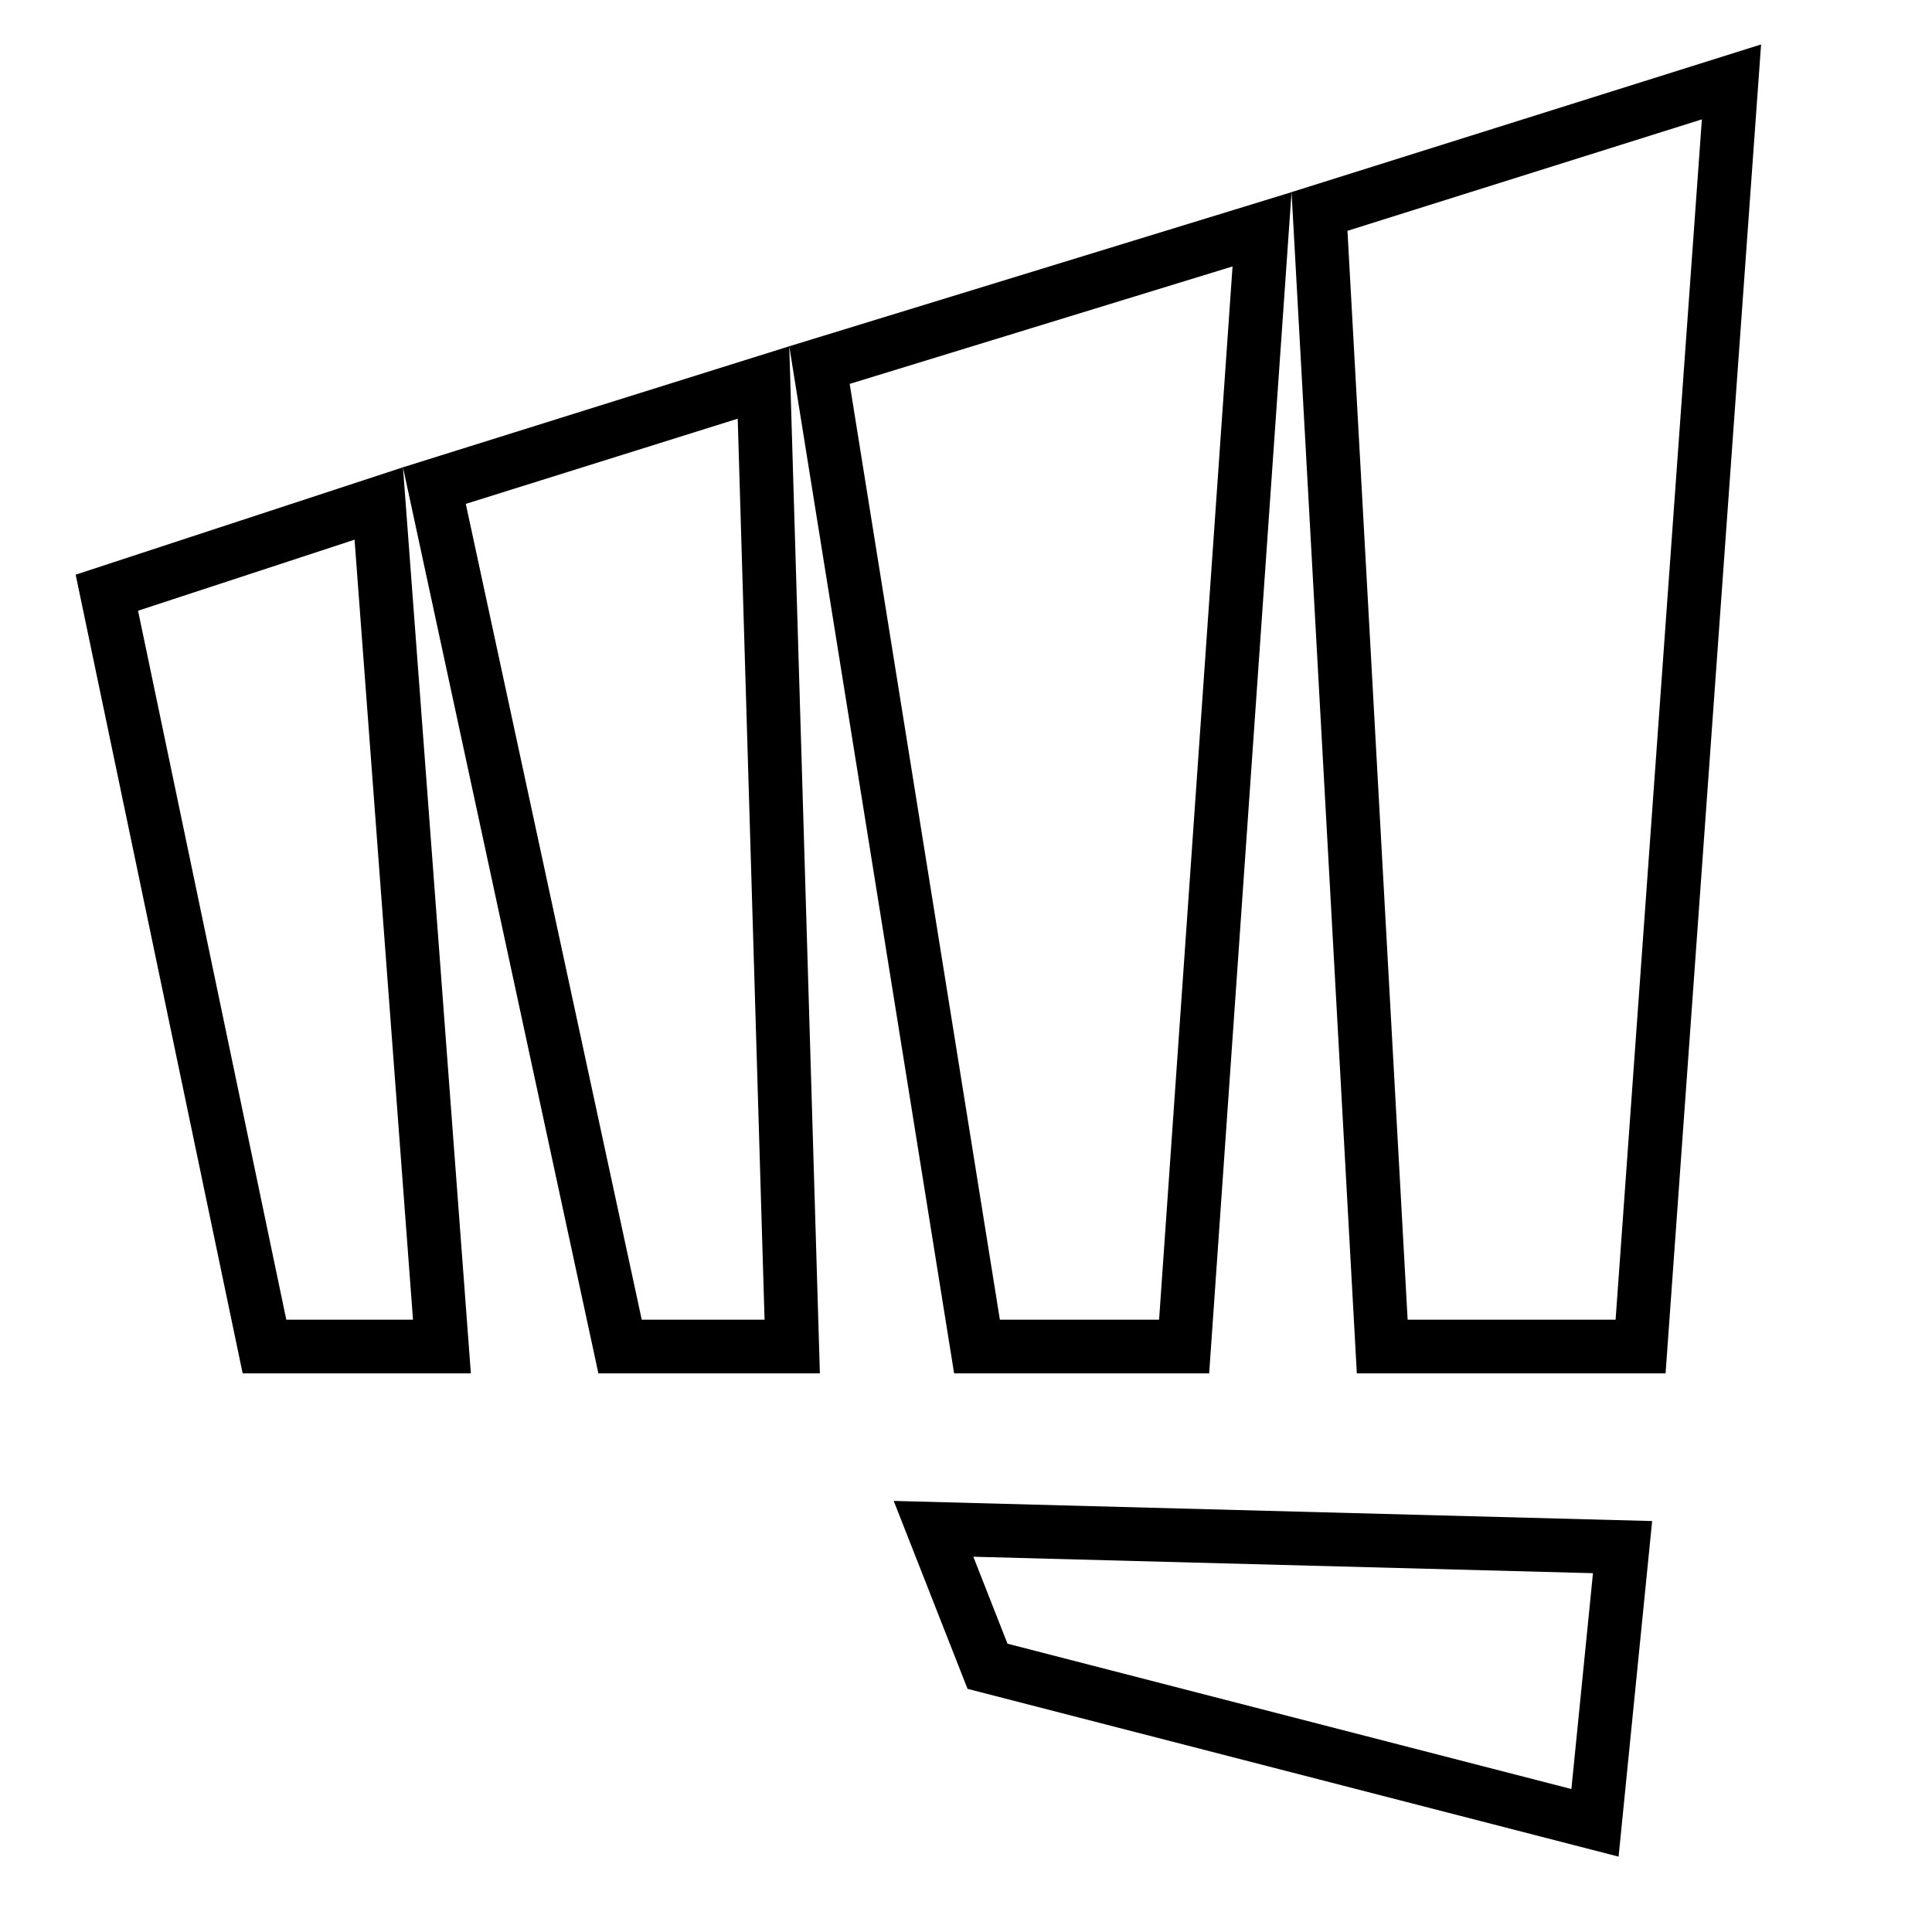 <svg xmlns="http://www.w3.org/2000/svg" viewBox="0 0 500 500" fill-rule="evenodd" stroke-linejoin="round" stroke-miterlimit="2"><path id="FG" d="M427.574 393.646l-8.685 86.851-168.49-43.426-19.107-48.636 196.282 5.211zm-15.315 13.494l-5.585 55.858-145.936-37.612-8.84-22.503 160.361 4.257zM62.802 355.432h59.058l-17.572-234.496-84.706 27.791 43.22 206.705zm92.061 0h57.322l-7.922-265.816-99.975 31.319 50.575 234.497zm196.283 0h79.902l24.719-343.929-121.516 38.215 16.895 305.714zm-104.221 0h66.006l21.32-305.7-129.988 39.883 42.662 265.817zM74.093 341.536L35.728 158.055l56.029-18.383 15.127 201.864H74.093zm184.676 0L219.9 99.353l99.081-30.4-19.01 272.583h-41.202zm-92.687 0l-45.536-211.132 70.373-22.046 6.949 233.178h-31.786zm198.213 0L348.722 59.734l91.72-28.844-22.327 310.646h-53.82z"/></svg>
